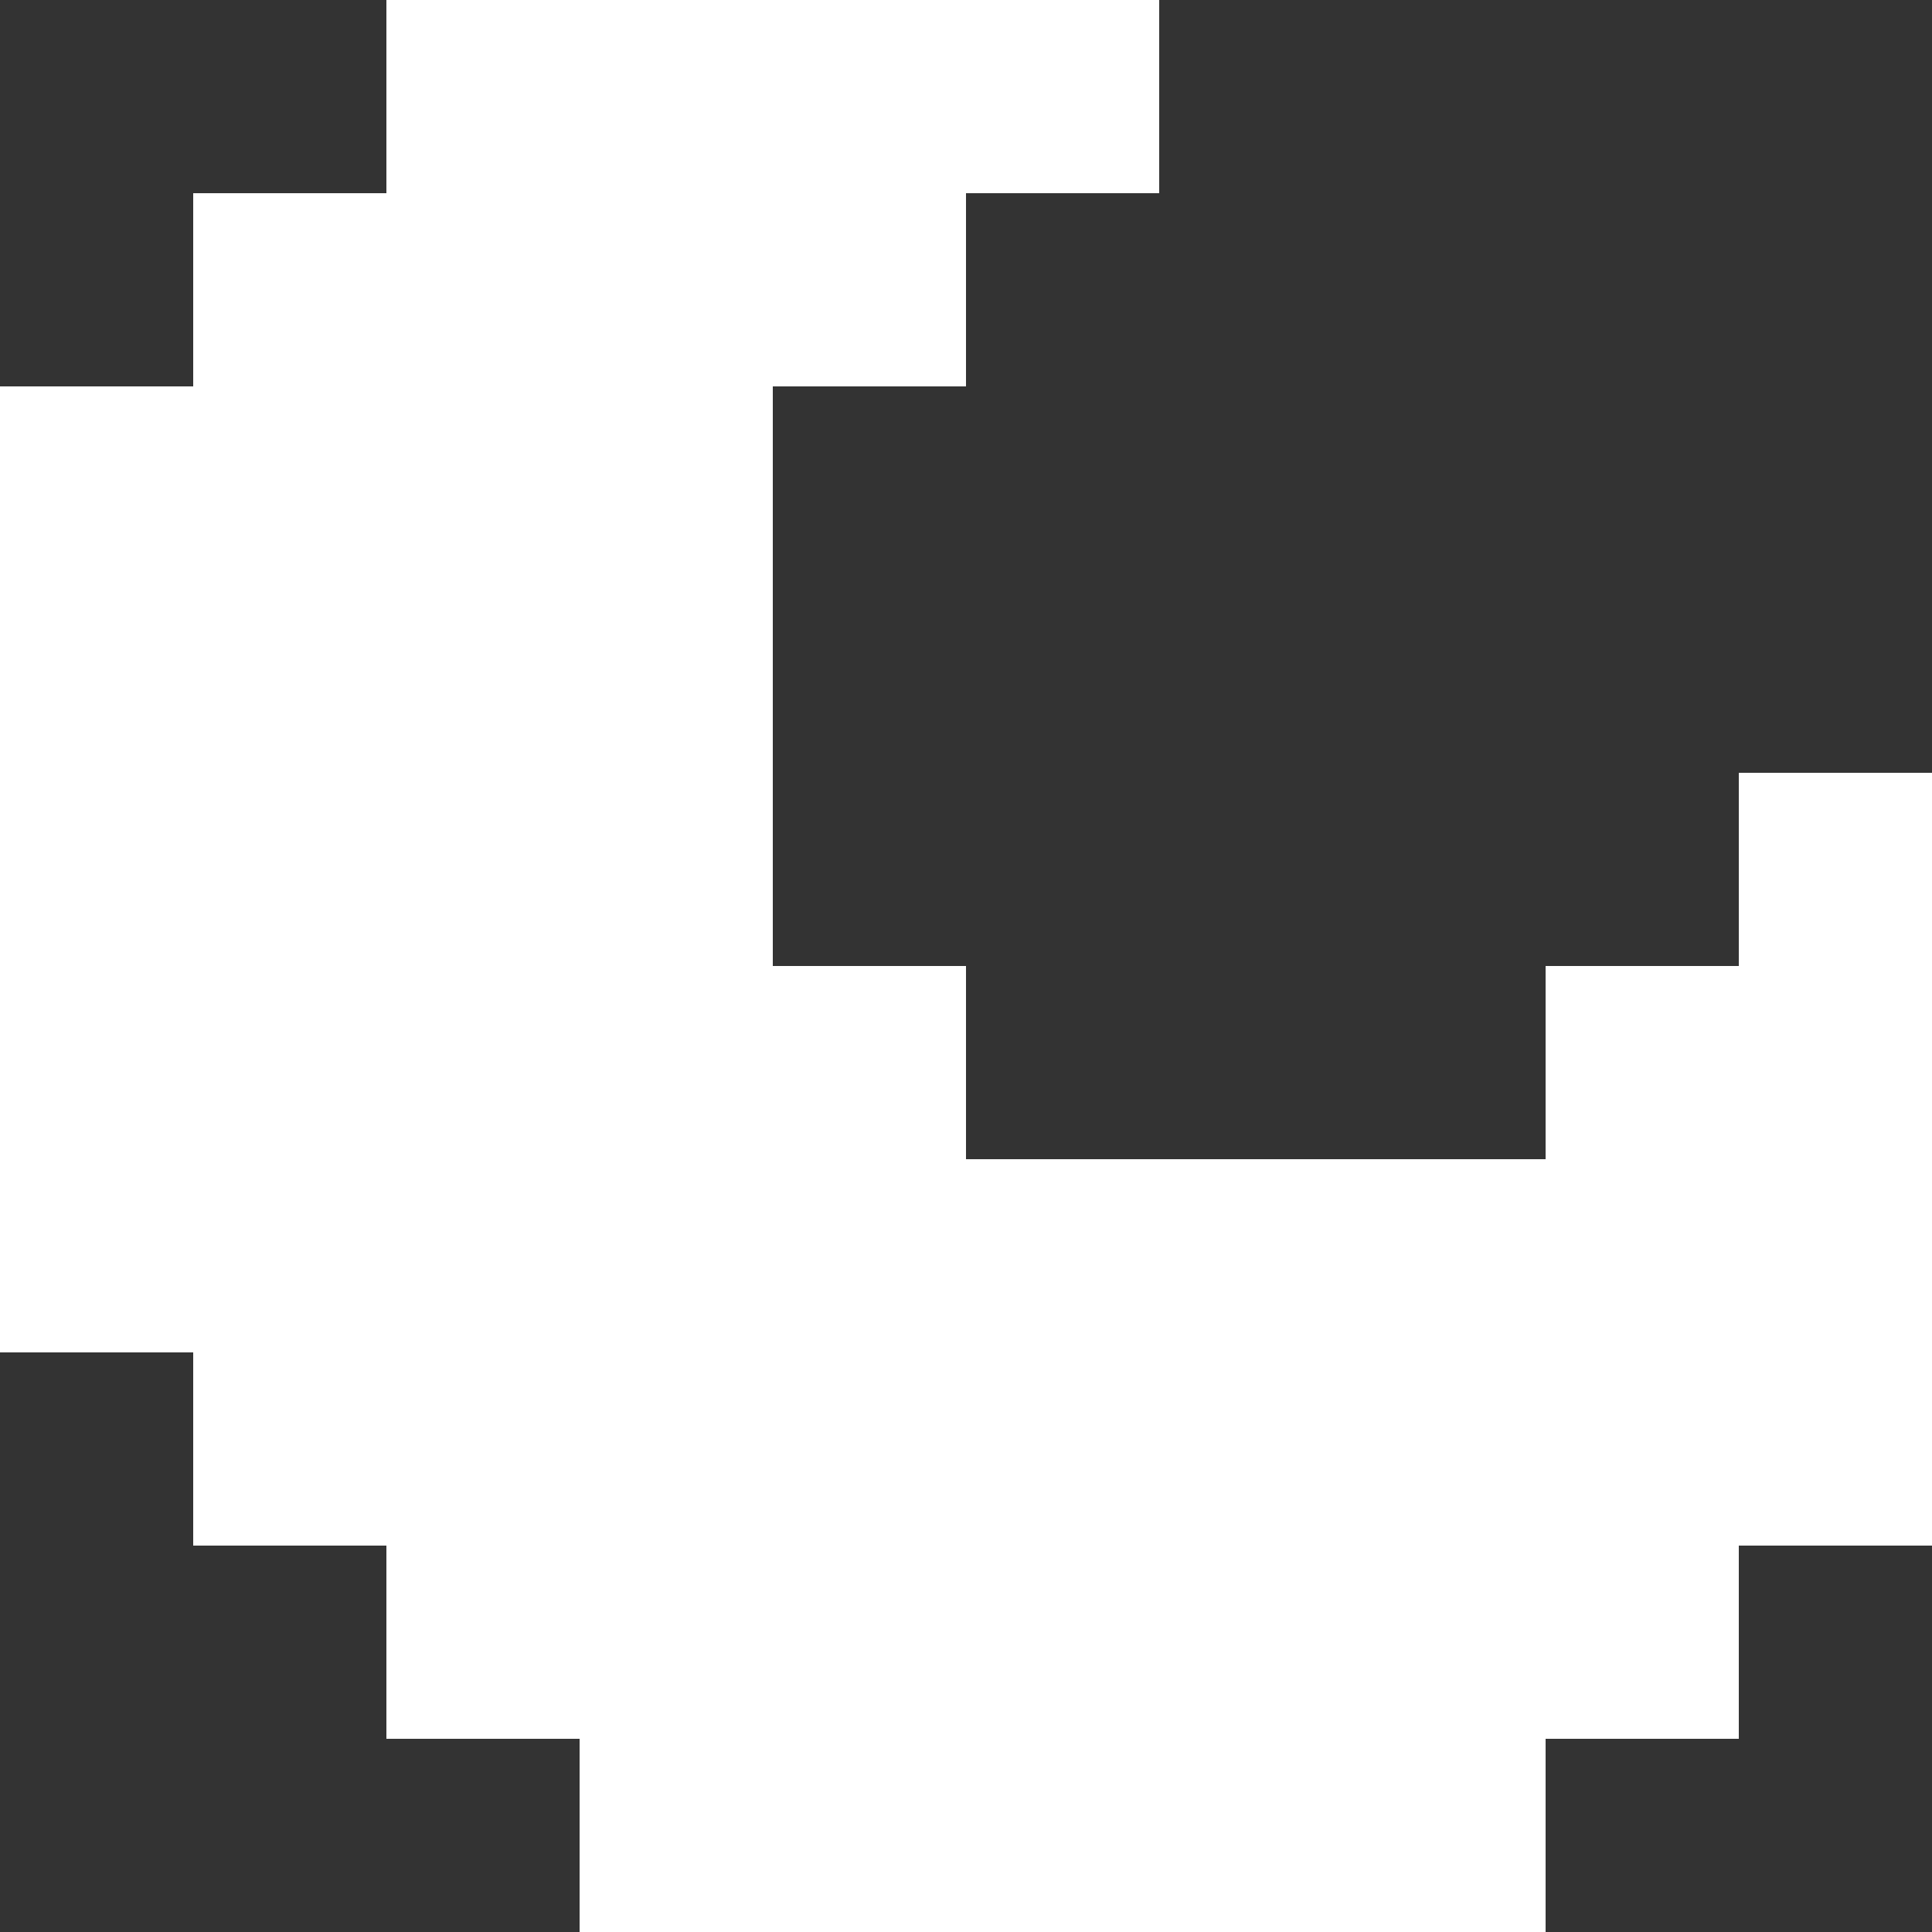 <svg xmlns="http://www.w3.org/2000/svg" width="64" height="64" fill="none"><rect width="100%" height="100%" fill="#333333" stroke="none"/><path fill="#fff" d="M12.8 0h25.6v6.4H32v6.4h-6.4V6.4H12.8V0Z"/><path fill="#fff" d="M25.6 12.8V6.4H6.4v6.4H0v32h6.4v6.4h6.4v6.4h6.4V64h32v-6.4h6.4v-6.4H64V25.6h-6.4V32h-6.4v6.4H32V32h-6.4V12.8Z"/></svg>